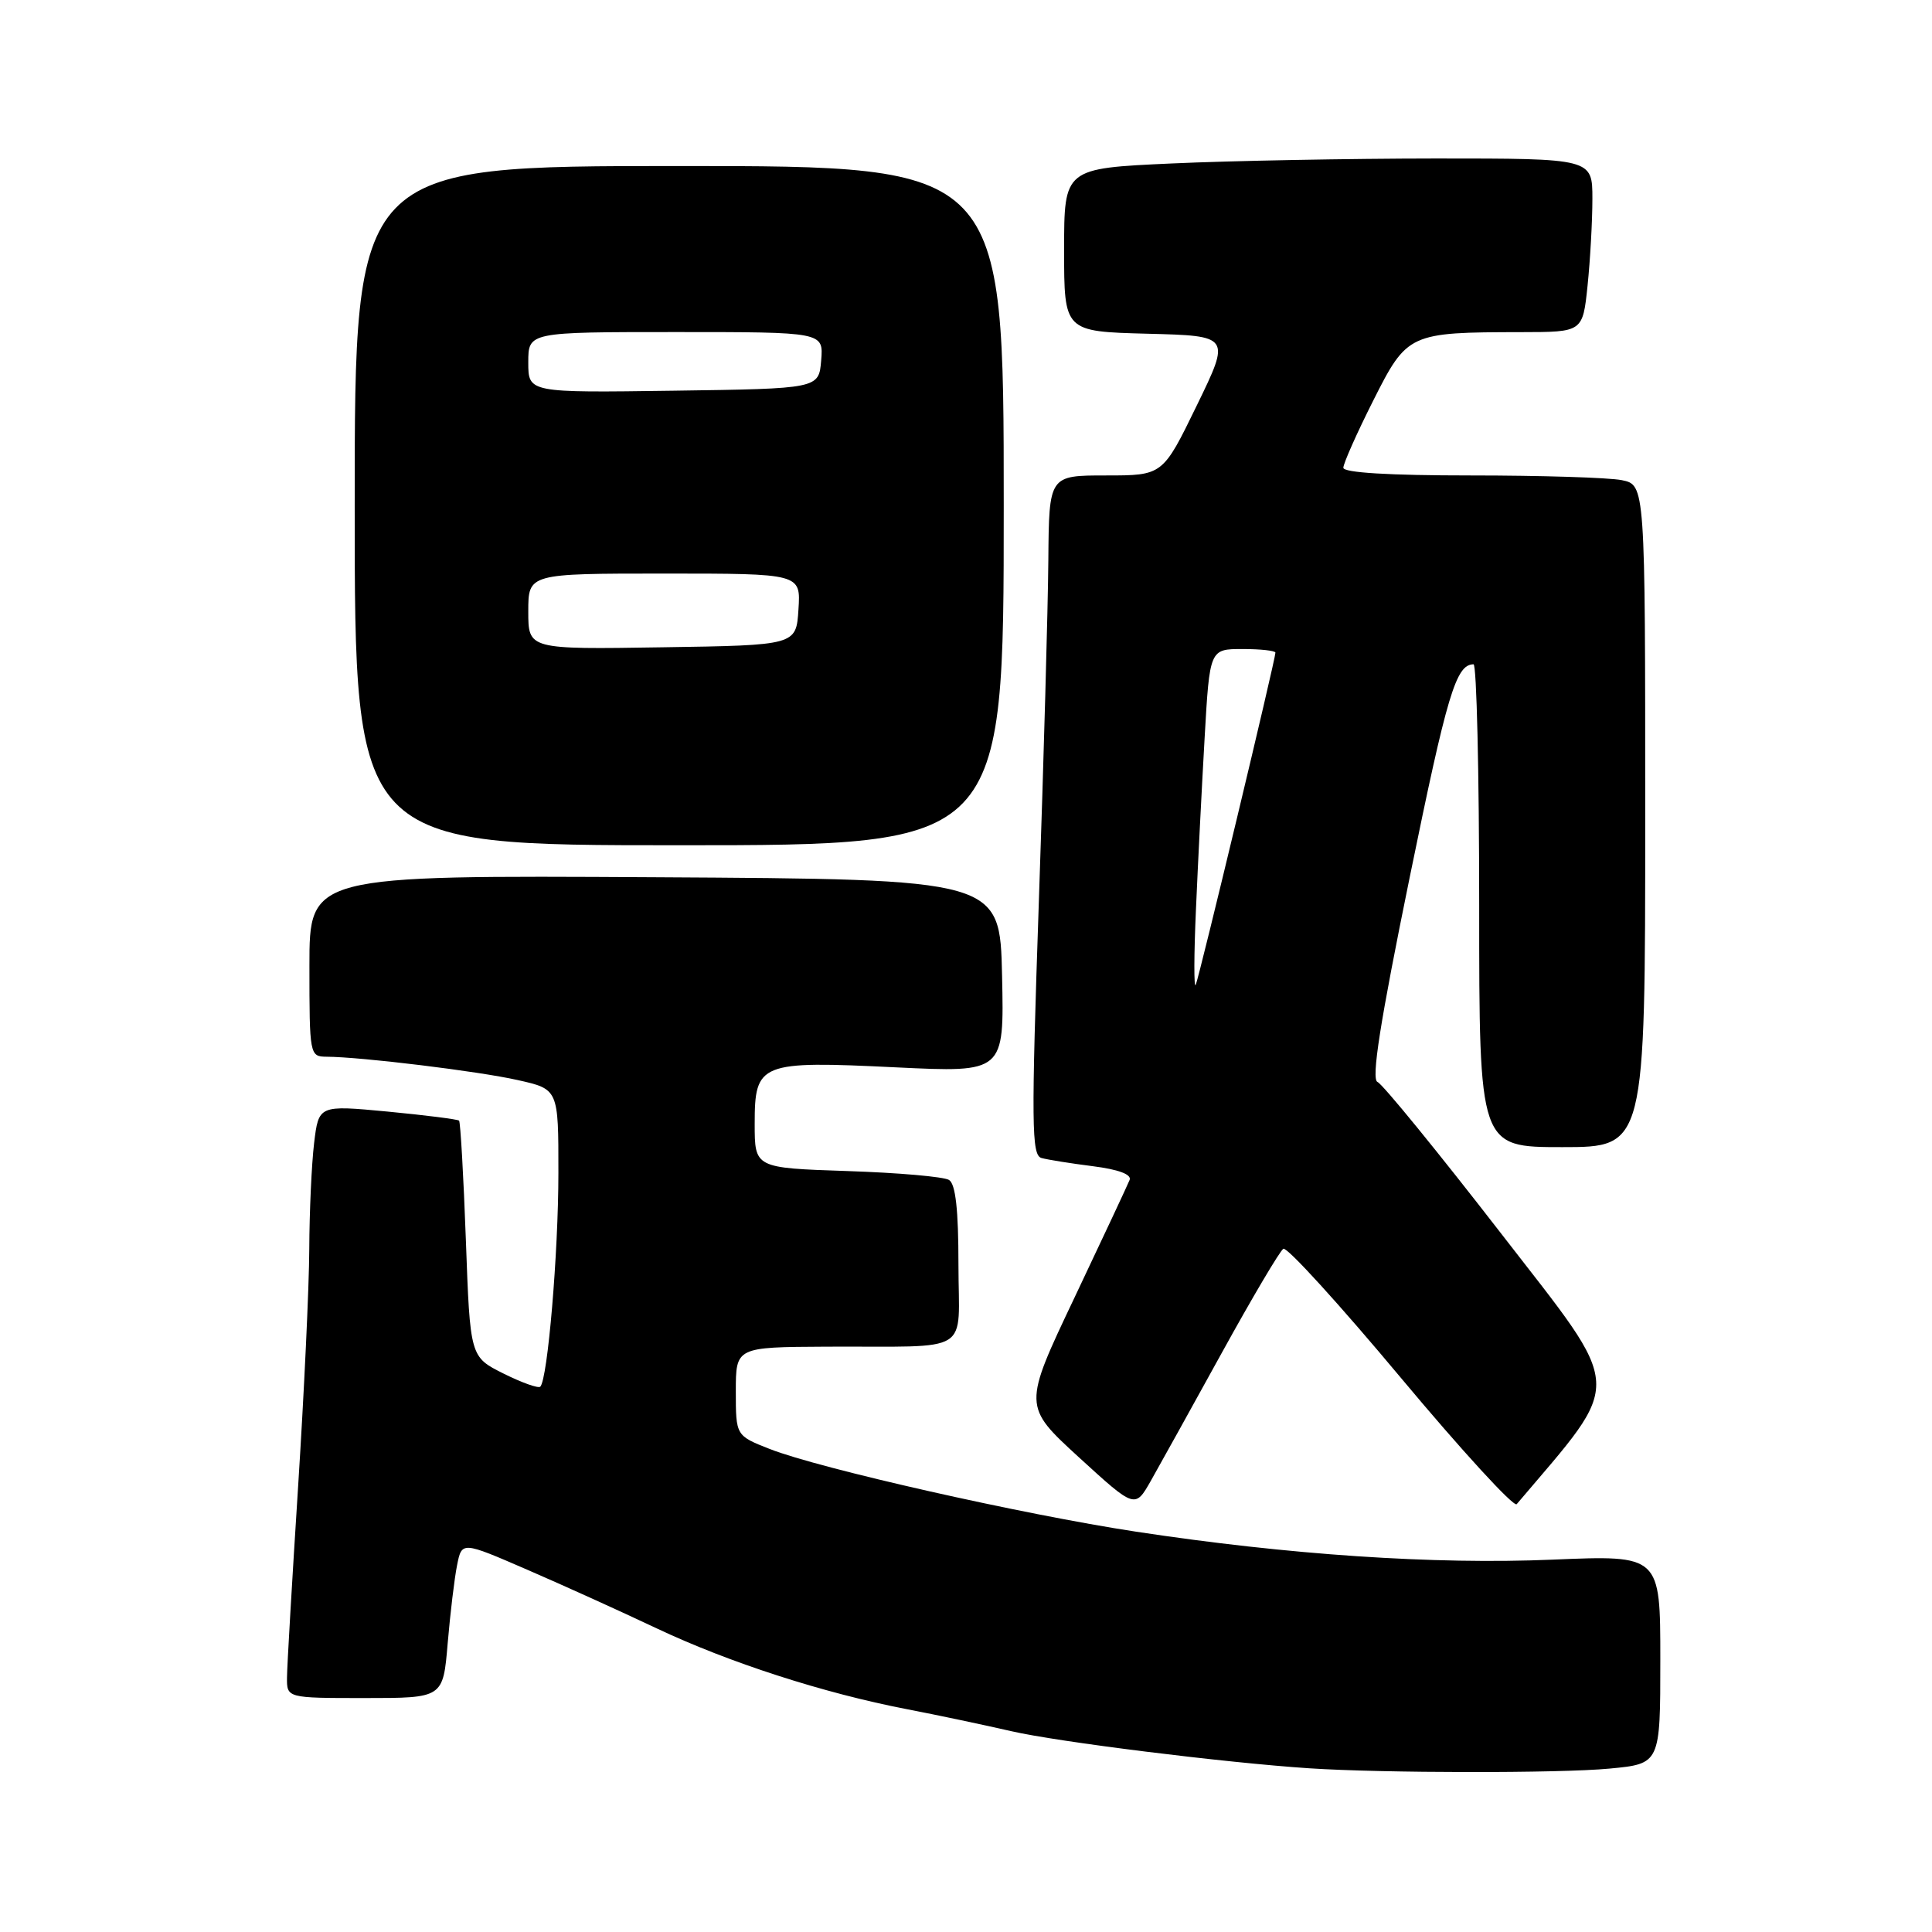 <?xml version="1.0" encoding="UTF-8" standalone="no"?>
<!DOCTYPE svg PUBLIC "-//W3C//DTD SVG 1.1//EN" "http://www.w3.org/Graphics/SVG/1.1/DTD/svg11.dtd" >
<svg xmlns="http://www.w3.org/2000/svg" xmlns:xlink="http://www.w3.org/1999/xlink" version="1.1" viewBox="0 0 256 256">
 <g >
 <path fill="currentColor"
d=" M 213.25 234.35 C 220.00 233.71 220.00 233.71 220.00 219.88 C 220.00 206.06 220.00 206.06 205.75 206.66 C 190.05 207.33 170.69 206.02 150.50 202.95 C 135.51 200.67 108.59 194.59 102.00 192.00 C 97.50 190.23 97.50 190.23 97.50 184.37 C 97.50 178.50 97.50 178.50 109.50 178.44 C 129.16 178.35 127.00 179.69 127.00 167.56 C 127.00 160.29 126.62 156.88 125.75 156.35 C 125.06 155.92 118.99 155.39 112.25 155.17 C 100.00 154.76 100.00 154.76 100.00 148.91 C 100.00 140.81 100.66 140.55 118.72 141.43 C 133.06 142.12 133.06 142.12 132.78 129.31 C 132.50 116.50 132.50 116.50 86.75 116.24 C 41.00 115.98 41.00 115.98 41.00 127.99 C 41.00 139.77 41.04 140.00 43.25 140.02 C 47.91 140.05 63.37 141.94 68.58 143.11 C 74.00 144.32 74.00 144.32 73.99 155.41 C 73.99 166.02 72.57 182.77 71.59 183.74 C 71.34 184.00 69.14 183.21 66.71 182.00 C 62.29 179.79 62.29 179.79 61.73 164.31 C 61.42 155.80 61.01 148.68 60.83 148.49 C 60.64 148.31 56.38 147.77 51.36 147.29 C 42.23 146.43 42.23 146.43 41.62 151.47 C 41.29 154.24 41.00 160.55 40.98 165.50 C 40.96 170.45 40.29 184.62 39.50 197.00 C 38.71 209.38 38.04 220.74 38.03 222.25 C 38.00 225.00 38.00 225.00 48.35 225.00 C 58.71 225.00 58.71 225.00 59.32 217.75 C 59.66 213.76 60.22 209.09 60.57 207.37 C 61.20 204.24 61.20 204.24 69.85 207.99 C 74.61 210.05 82.33 213.55 87.00 215.76 C 96.55 220.28 109.17 224.36 120.14 226.47 C 124.19 227.25 130.43 228.57 134.00 229.39 C 140.09 230.80 162.30 233.57 173.50 234.31 C 183.24 234.95 206.59 234.98 213.25 234.35 Z  M 161.90 179.25 C 165.92 171.95 169.59 165.75 170.05 165.47 C 170.52 165.18 177.51 172.86 185.59 182.53 C 193.67 192.20 200.59 199.75 200.97 199.31 C 215.28 182.43 215.41 184.76 198.94 163.49 C 190.57 152.68 183.19 143.63 182.53 143.37 C 181.67 143.04 182.86 135.49 186.80 116.21 C 191.77 91.91 192.92 88.06 195.25 88.02 C 195.66 88.01 196.00 102.40 196.00 120.00 C 196.00 152.00 196.00 152.00 207.00 152.00 C 218.00 152.00 218.00 152.00 218.00 108.12 C 218.00 64.25 218.00 64.25 214.88 63.62 C 213.16 63.28 204.16 63.00 194.88 63.00 C 184.05 63.00 178.00 62.63 178.00 61.98 C 178.00 61.42 179.77 57.43 181.94 53.12 C 186.46 44.14 186.69 44.03 201.61 44.01 C 209.72 44.00 209.72 44.00 210.36 37.85 C 210.71 34.47 211.00 29.30 211.00 26.35 C 211.00 21.00 211.00 21.00 190.25 21.00 C 178.84 21.01 163.09 21.30 155.25 21.66 C 141.00 22.31 141.00 22.31 141.00 33.12 C 141.00 43.93 141.00 43.93 152.04 44.22 C 163.07 44.50 163.07 44.50 158.57 53.75 C 154.07 63.00 154.07 63.00 146.53 63.00 C 139.00 63.00 139.00 63.00 138.91 74.25 C 138.86 80.44 138.30 100.69 137.66 119.26 C 136.64 149.08 136.68 153.07 138.00 153.44 C 138.82 153.67 141.89 154.16 144.82 154.53 C 148.21 154.96 149.97 155.62 149.68 156.35 C 149.43 156.98 146.15 163.98 142.39 171.91 C 135.55 186.31 135.55 186.31 142.97 193.11 C 150.40 199.90 150.40 199.90 152.50 196.20 C 153.65 194.16 157.89 186.54 161.90 179.25 Z  M 133.00 67.00 C 133.00 22.00 133.00 22.00 90.00 22.00 C 47.00 22.00 47.00 22.00 47.00 67.00 C 47.00 112.00 47.00 112.00 90.00 112.00 C 133.00 112.00 133.00 112.00 133.00 67.00 Z  M 158.47 120.50 C 158.73 114.45 159.25 104.21 159.62 97.75 C 160.29 86.00 160.29 86.00 164.65 86.00 C 167.04 86.00 169.00 86.22 169.00 86.48 C 169.00 87.38 158.90 129.50 158.44 130.50 C 158.19 131.05 158.20 126.55 158.47 120.50 Z  M 70.00 81.02 C 70.00 76.00 70.00 76.00 88.05 76.00 C 106.11 76.00 106.11 76.00 105.80 80.75 C 105.50 85.50 105.50 85.50 87.75 85.77 C 70.00 86.05 70.00 86.05 70.00 81.02 Z  M 70.00 48.02 C 70.00 44.00 70.00 44.00 89.56 44.00 C 109.12 44.00 109.12 44.00 108.81 47.75 C 108.50 51.50 108.50 51.50 89.25 51.77 C 70.00 52.04 70.00 52.04 70.00 48.02 Z "/>
</g>
</svg>